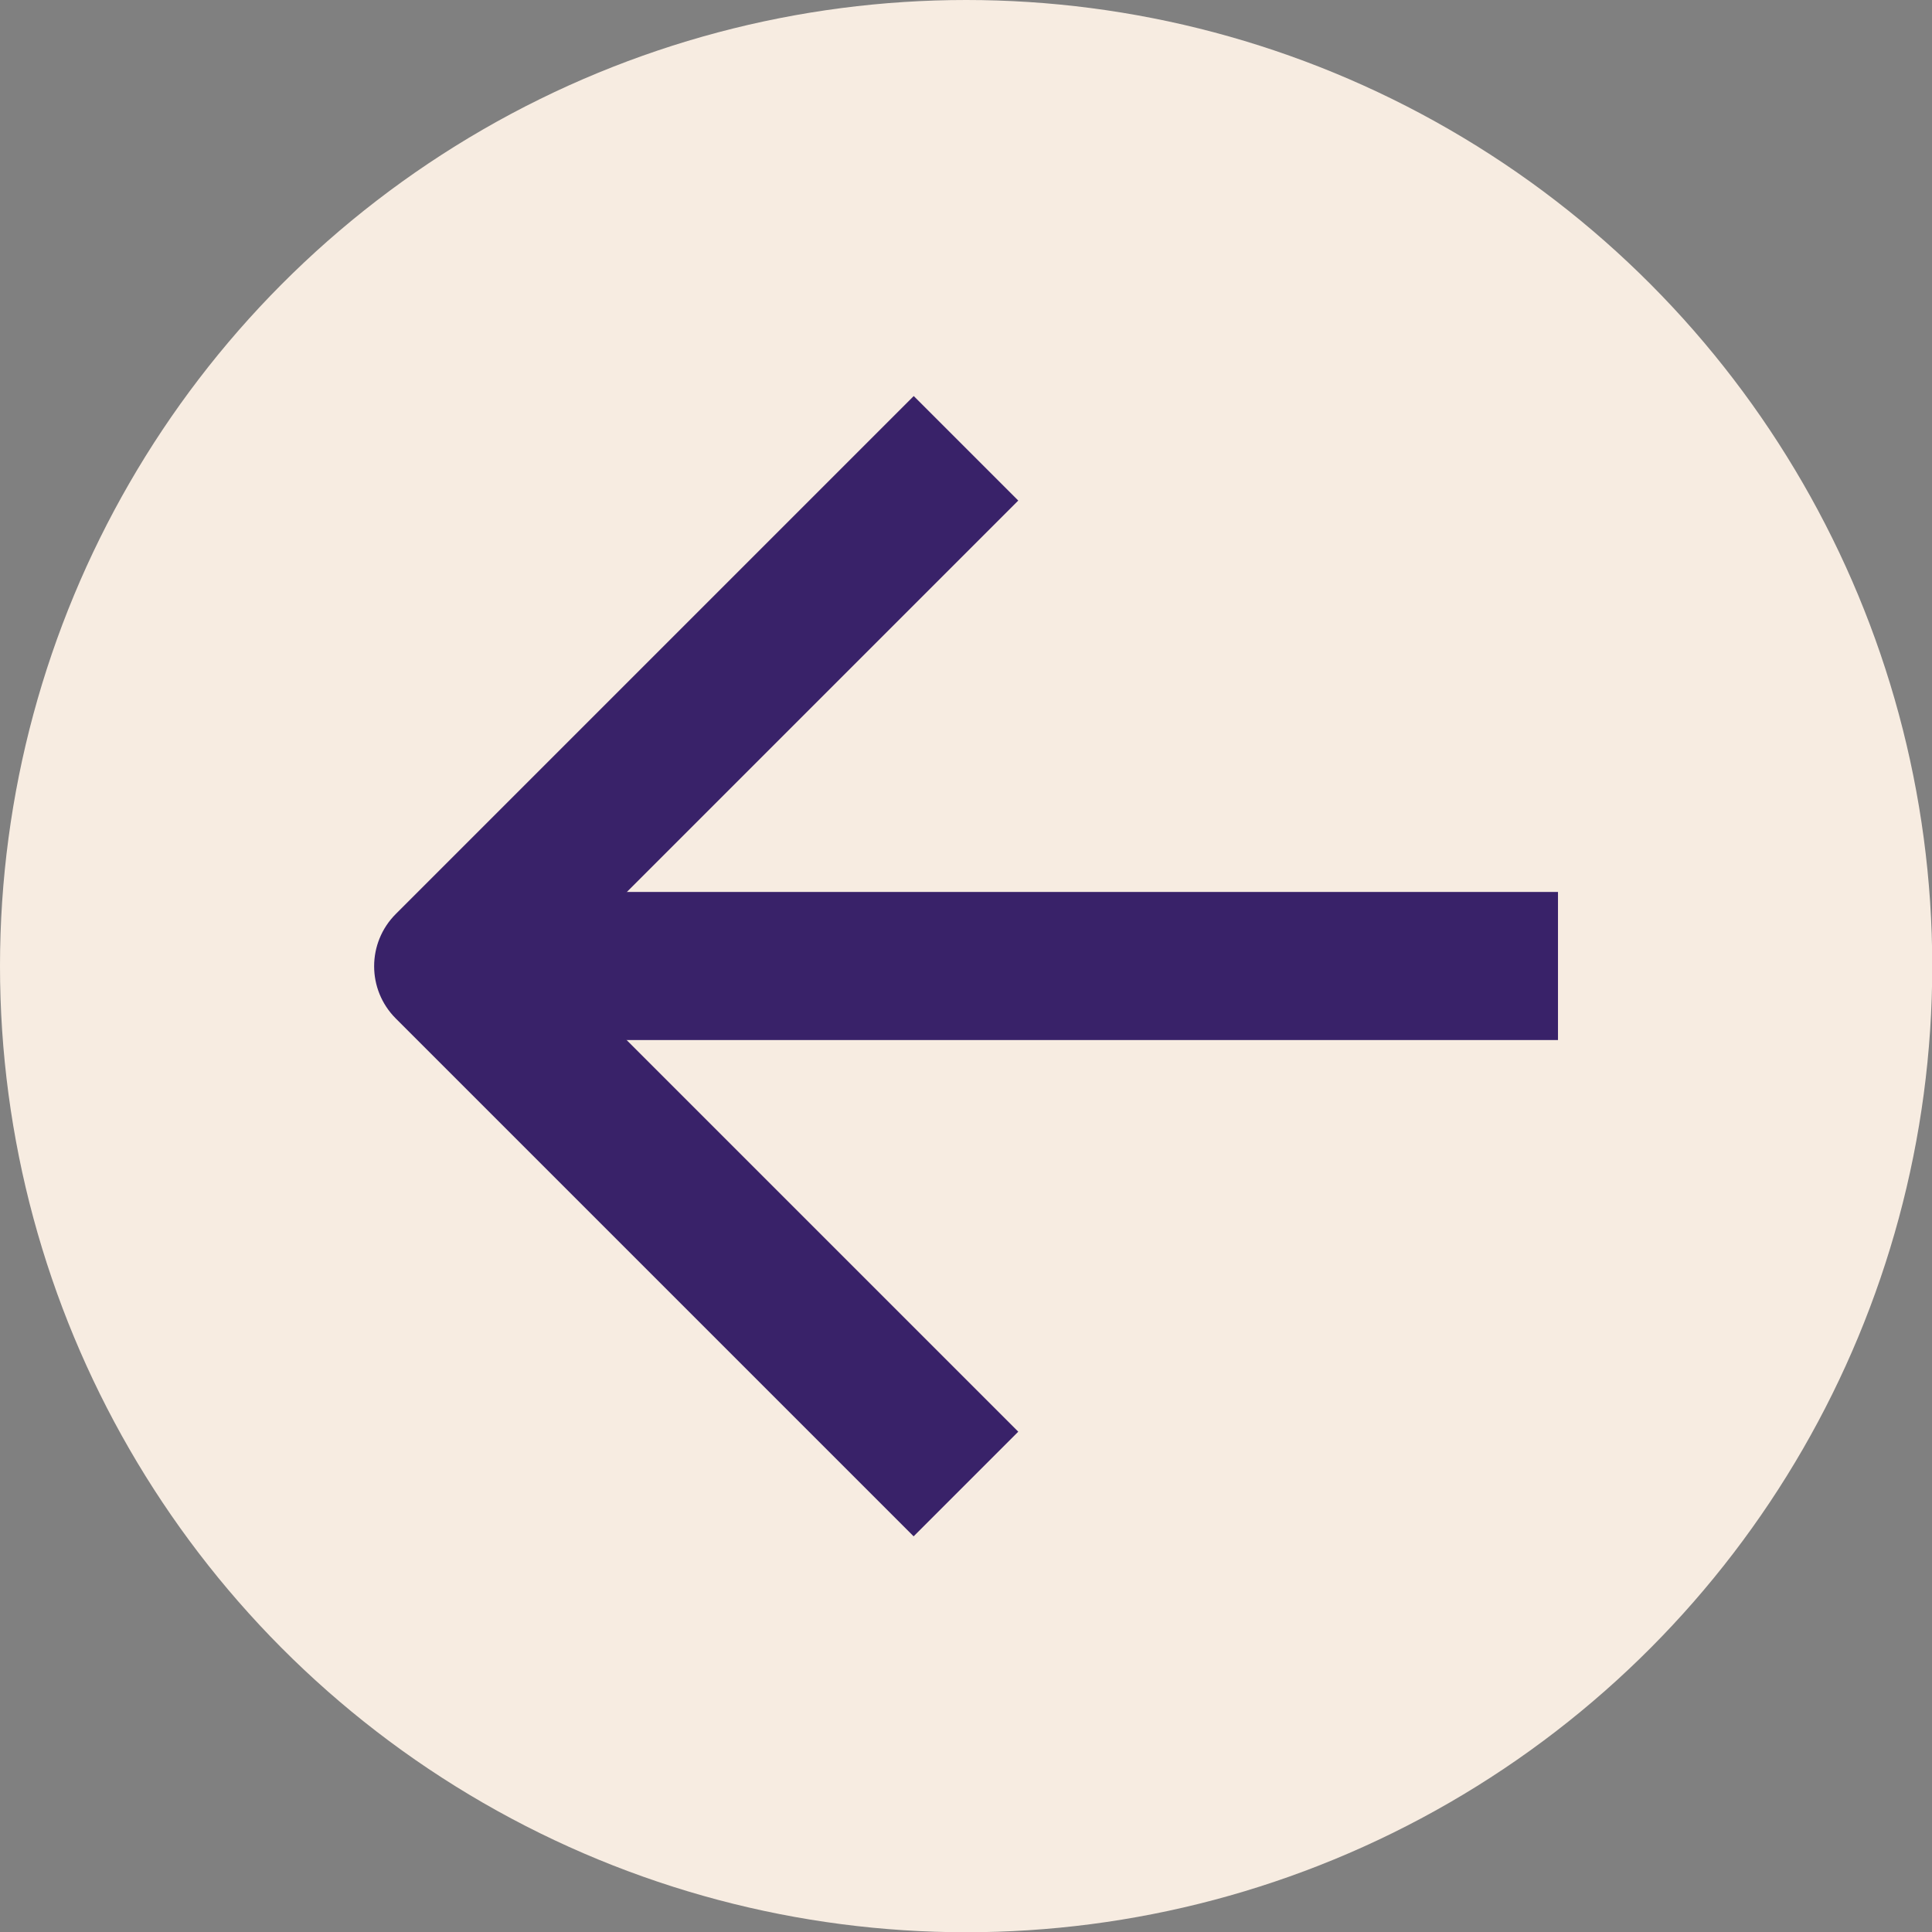 <?xml version="1.0" encoding="UTF-8"?><svg id="Layer_2" xmlns="http://www.w3.org/2000/svg" viewBox="0 0 78.93 78.93"><rect x="0" y="0" width="78.93" height="78.93" fill="#808080" stroke="none"/><defs><style>.cls-1{fill:#f7ece1;}.cls-2{fill:#392269;}</style></defs><g id="Layer_1-2"><g><circle class="cls-1" cx="39.47" cy="39.47" r="39.47"/><g><path class="cls-2" d="M37.33,62.76l4.27-4.27-19.02-19.02,19.02-19.02-4.27-4.27-21.16,21.16c-1.18,1.18-1.18,3.09,0,4.27l21.16,21.16Z"/><rect class="cls-2" x="18.31" y="36.44" width="45.34" height="6.05"/></g></g></g></svg>